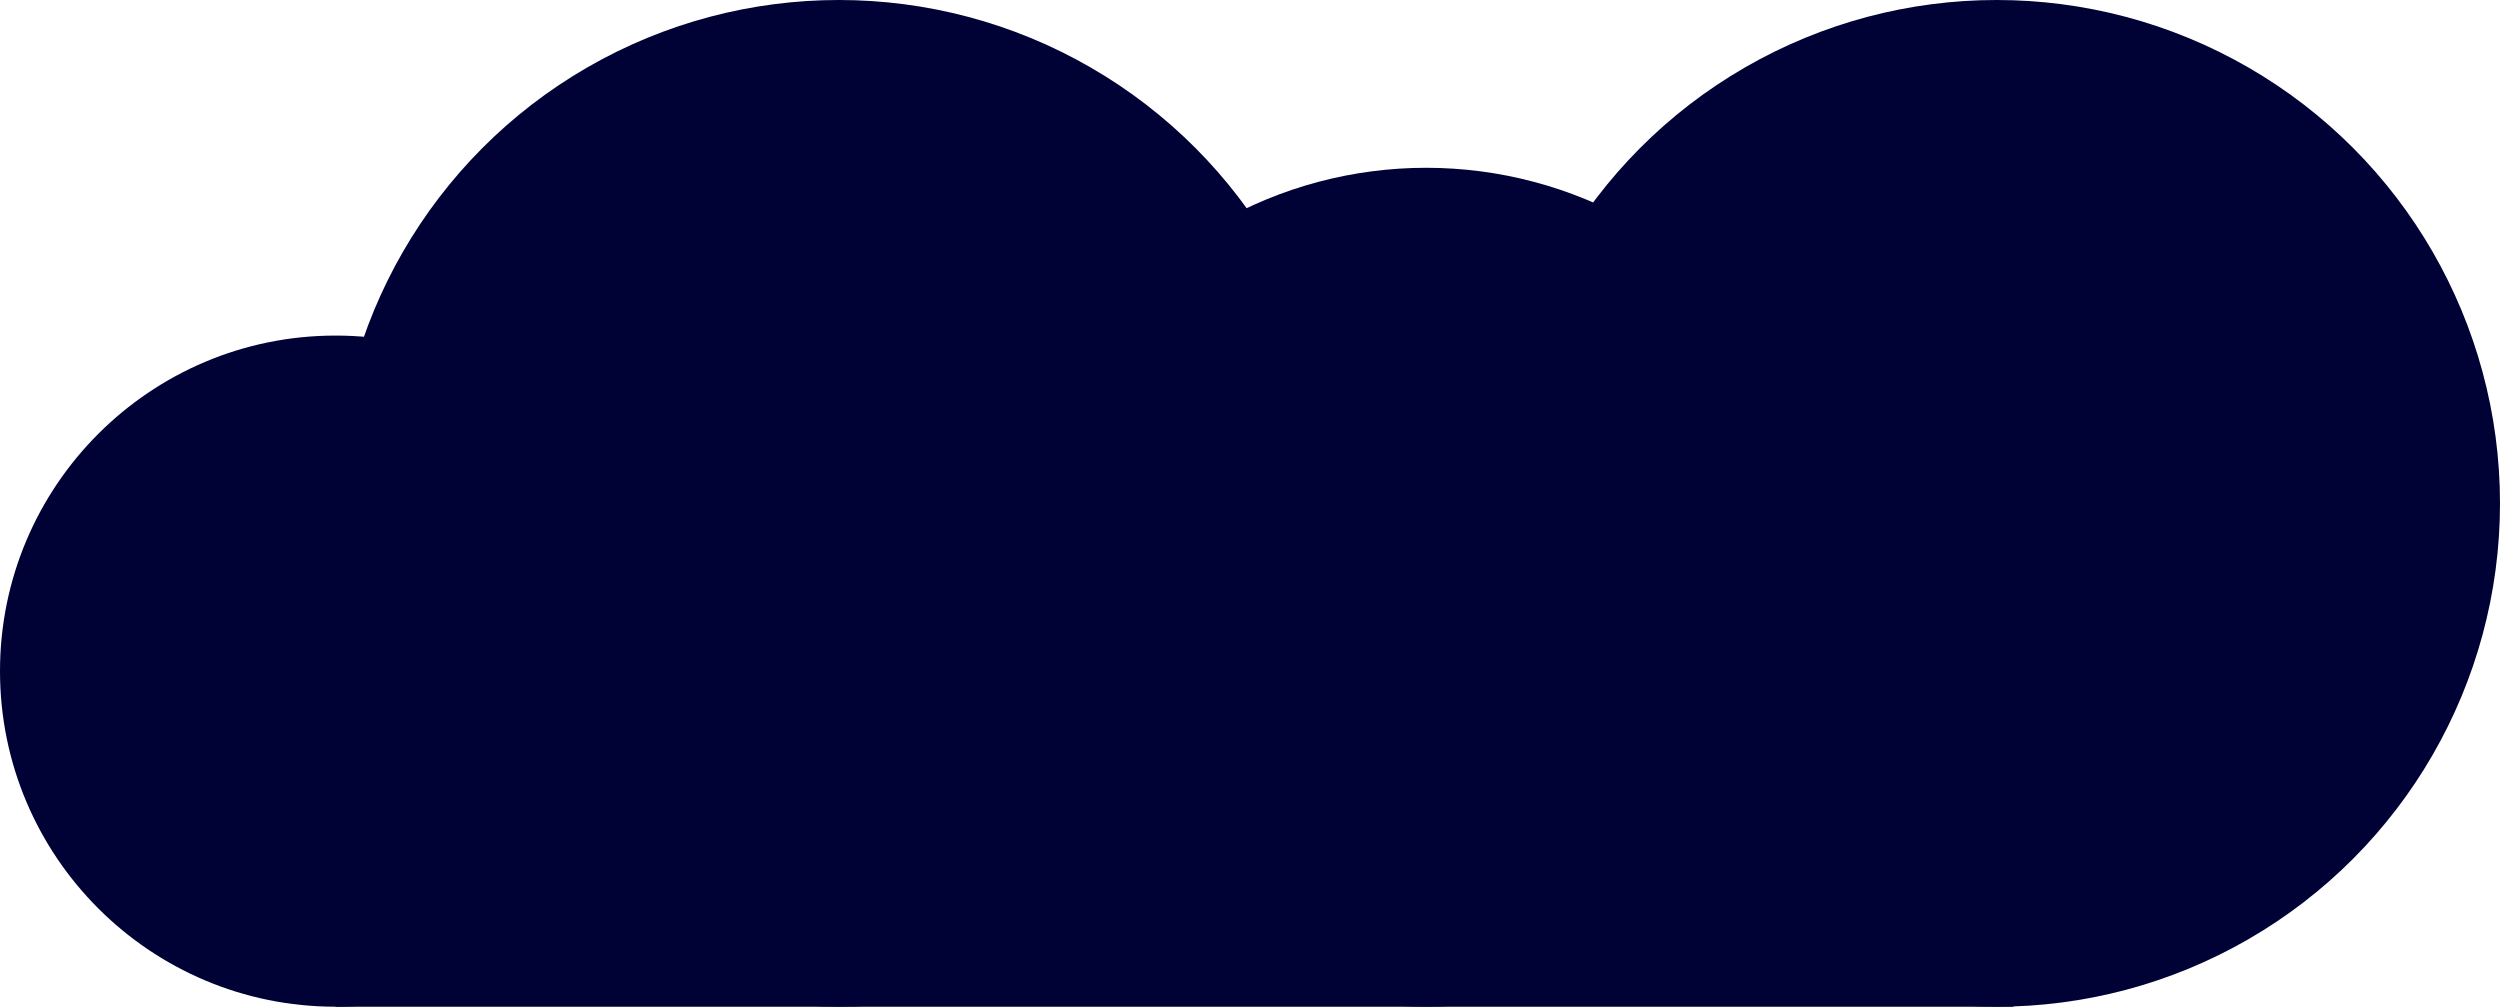 <svg width="149" height="60" viewBox="0 0 149 60" fill="none" xmlns="http://www.w3.org/2000/svg">
<circle cx="50" cy="30" r="30" fill="#000236"/>
<circle cx="85" cy="35" r="25" fill="#000236"/>
<circle cx="119" cy="30" r="30" fill="#000236"/>
<circle cx="20" cy="40" r="20" fill="#000236"/>
<rect x="20" y="35" width="100" height="25" fill="#000236"/>
</svg>
